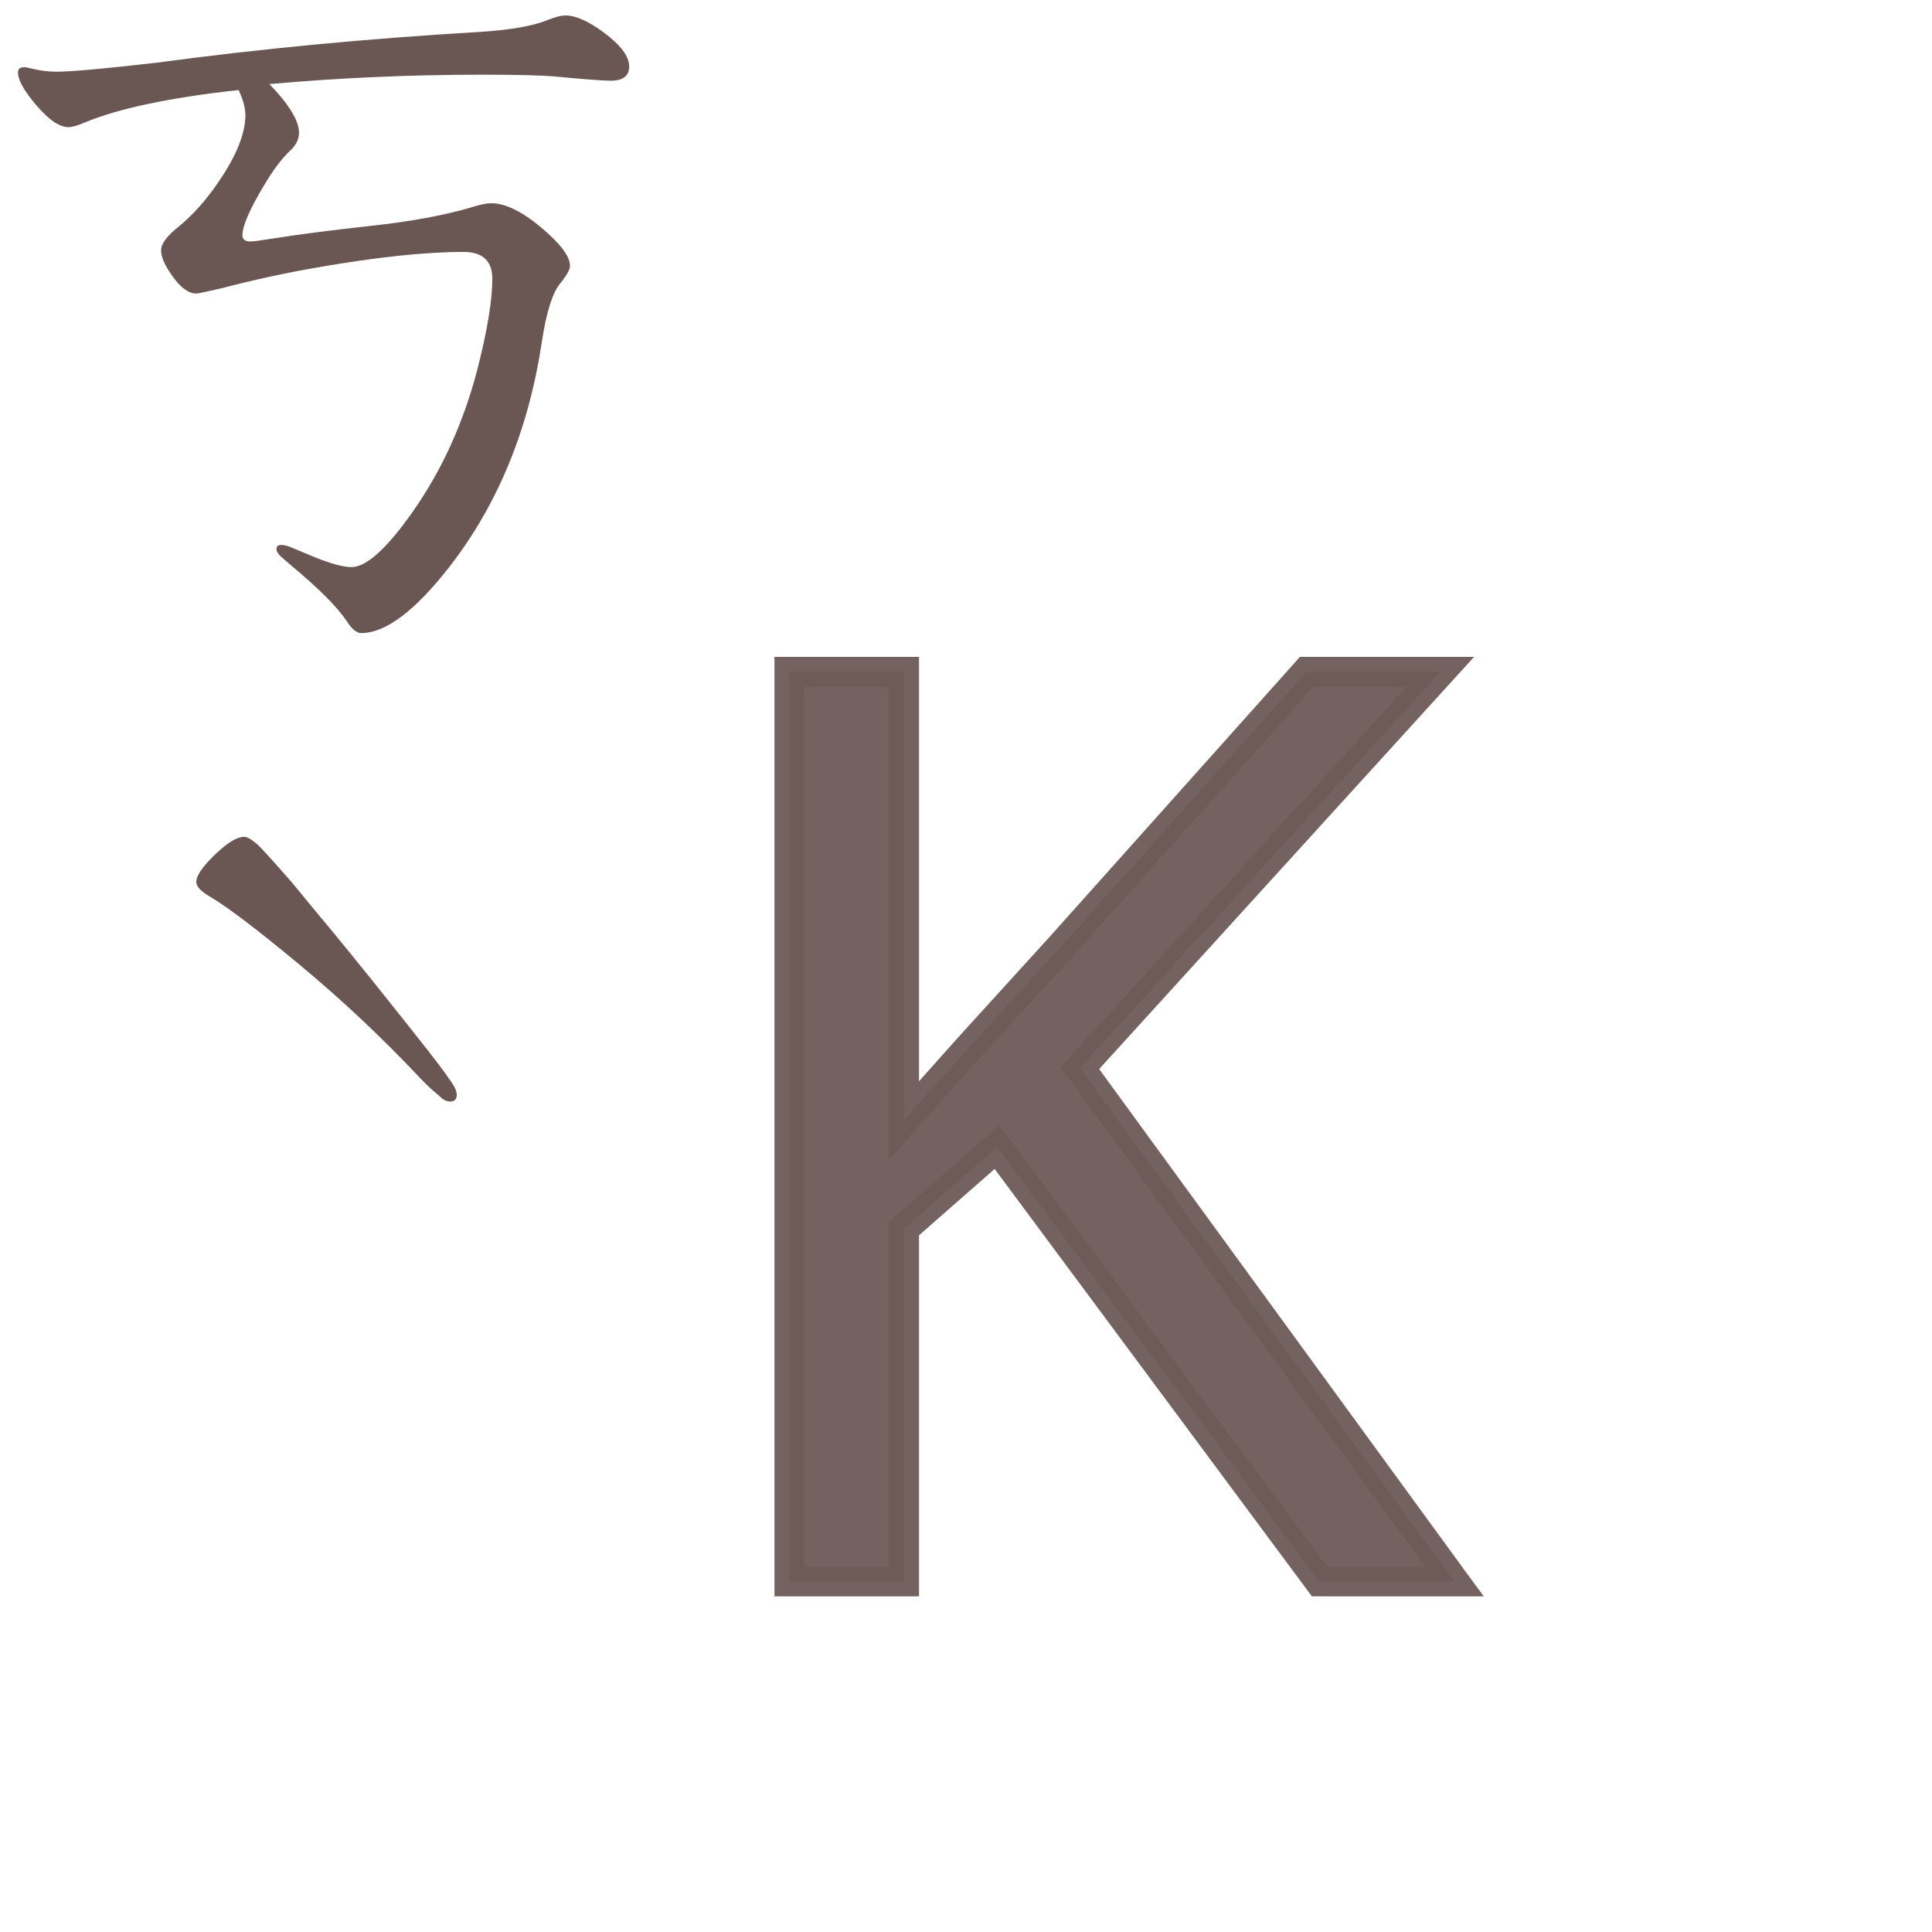 <?xml version="1.0" encoding="UTF-8" standalone="no"?>
<svg
   xmlns:dc="http://purl.org/dc/elements/1.1/"
   xmlns:cc="http://creativecommons.org/ns#"
   xmlns:rdf="http://www.w3.org/1999/02/22-rdf-syntax-ns#"
   xmlns:svg="http://www.w3.org/2000/svg"
   xmlns="http://www.w3.org/2000/svg"
   xmlns:sodipodi="http://sodipodi.sourceforge.net/DTD/sodipodi-0.dtd"
   xmlns:inkscape="http://www.inkscape.org/namespaces/inkscape"
   width="24mm"
   height="24mm"
   viewBox="0 0 24 24"
   version="1.1"
   id="svg14868"
   inkscape:version="1.0.2 (e86c870879, 2021-01-15, custom)"
   sodipodi:docname="guileless_bopomofo_keyboard-eten26-qwerty-k.svg">
  <defs
     id="defs14862" />
  <sodipodi:namedview
     id="base"
     pagecolor="#ffffff"
     bordercolor="#666666"
     borderopacity="1.0"
     inkscape:pageopacity="0.0"
     inkscape:pageshadow="2"
     inkscape:zoom="0.35"
     inkscape:cx="-37.502803"
     inkscape:cy="-646.07423"
     inkscape:document-units="mm"
     inkscape:current-layer="layer1"
     inkscape:document-rotation="0"
     showgrid="false"
     inkscape:window-width="1920"
     inkscape:window-height="1049"
     inkscape:window-x="1"
     inkscape:window-y="0"
     inkscape:window-maximized="1" />
  <g
     inkscape:label="Layer 1"
     inkscape:groupmode="layer"
     id="layer1"
     transform="translate(-115.756,-319.107)">
    <g
       id="g3379"
       transform="translate(-364.798,82.613)">
      <g
         id="g4661-6-3"
         transform="matrix(0.274,0,0,0.274,433.711,212.893)">
        <rect
           style="fill:none;fill-opacity:0.6;stroke-width:0.083"
           id="rect233-5-7-1-1"
           width="29.229"
           height="29.229"
           x="171.148"
           y="115.46" />
        <path
           d="m 190.983,135.918 -0.468,-0.408 q -0.156,-0.132 -0.444,-0.432 -2.652,-2.82 -5.532,-5.208 -2.904,-2.412 -4.08,-3.096 -0.6,-0.348 -0.6,-0.66 0,-0.432 0.912,-1.296 0.792,-0.744 1.26,-0.744 0.204,0 0.588,0.336 0.216,0.18 1.572,1.728 l 1.056,1.284 q 1.344,1.596 3.408,4.188 2.148,2.688 2.46,3.144 l 0.324,0.456 q 0.228,0.336 0.228,0.564 0,0.3 -0.3,0.3 -0.204,0 -0.384,-0.156 z"
           style="font-weight:bold;font-size:11.289px;line-height:1.25;font-family:MOESongUN;-inkscape-font-specification:'MOESongUN Bold';letter-spacing:0px;word-spacing:0px;fill:#6a5753;fill-opacity:1;stroke-width:0.576"
           id="path634-9-5-0" />
      </g>
      <rect
         style="fill:none;stroke:none;stroke-width:0.083"
         id="rect10-7-6-0"
         width="20"
         height="20"
         x="484.554"
         y="240.494" />
      <g
         id="g1097-2-3"
         style="font-weight:bold;font-size:11.289px;line-height:1.25;font-family:MOESongUN;-inkscape-font-specification:'MOESongUN Bold';letter-spacing:0px;word-spacing:0px;fill:#6c5a57;fill-opacity:0.953;stroke-width:0.265"
         transform="matrix(1.402,0,0,1.402,413.429,260.857)">
        <path
           style="color:#000000;font-style:normal;font-variant:normal;font-weight:normal;font-stretch:normal;font-size:medium;line-height:1.25;font-family:'Noto Sans';-inkscape-font-specification:'Noto Sans';font-variant-ligatures:normal;font-variant-position:normal;font-variant-caps:normal;font-variant-numeric:normal;font-variant-alternates:normal;font-variant-east-asian:normal;font-feature-settings:normal;font-variation-settings:normal;text-indent:0;text-align:start;text-decoration:none;text-decoration-line:none;text-decoration-style:solid;text-decoration-color:#000000;letter-spacing:0px;word-spacing:0px;text-transform:none;writing-mode:lr-tb;direction:ltr;text-orientation:mixed;dominant-baseline:auto;baseline-shift:baseline;text-anchor:start;white-space:normal;shape-padding:0;shape-margin:0;inline-size:0;clip-rule:nonzero;display:inline;overflow:visible;visibility:visible;isolation:auto;mix-blend-mode:normal;color-interpolation:sRGB;color-interpolation-filters:linearRGB;solid-color:#000000;solid-opacity:1;vector-effect:none;fill:#6c5a57;fill-opacity:0.953;fill-rule:nonzero;stroke:none;stroke-width:0.265;stroke-linecap:butt;stroke-linejoin:miter;stroke-miterlimit:4;stroke-dasharray:none;stroke-dashoffset:0;stroke-opacity:1;color-rendering:auto;image-rendering:auto;shape-rendering:auto;text-rendering:auto;enable-background:accumulate;stop-color:#000000;stop-opacity:1"
           d="m 60.765,-3.364 h -1.197 l -2.856,-3.85 -0.824,0.722 v 3.127 h -1.016 v -8.06 h 1.016 v 3.974 c 0.226,-0.256 0.455,-0.512 0.689,-0.768 l 0.7,-0.768 2.179,-2.438 h 1.185 l -3.195,3.511 z"
           id="path1099-3-1" />
        <path
           style="color:#000000;font-style:normal;font-variant:normal;font-weight:normal;font-stretch:normal;font-size:medium;line-height:1.25;font-family:'Noto Sans';-inkscape-font-specification:'Noto Sans';font-variant-ligatures:normal;font-variant-position:normal;font-variant-caps:normal;font-variant-numeric:normal;font-variant-alternates:normal;font-variant-east-asian:normal;font-feature-settings:normal;font-variation-settings:normal;text-indent:0;text-align:start;text-decoration:none;text-decoration-line:none;text-decoration-style:solid;text-decoration-color:#000000;letter-spacing:0px;word-spacing:0px;text-transform:none;writing-mode:lr-tb;direction:ltr;text-orientation:mixed;dominant-baseline:auto;baseline-shift:baseline;text-anchor:start;white-space:normal;shape-padding:0;shape-margin:0;inline-size:0;clip-rule:nonzero;display:inline;overflow:visible;visibility:visible;isolation:auto;mix-blend-mode:normal;color-interpolation:sRGB;color-interpolation-filters:linearRGB;solid-color:#000000;solid-opacity:1;vector-effect:none;fill:#6c5a57;fill-opacity:0.953;fill-rule:nonzero;stroke:none;stroke-width:0.265;stroke-linecap:butt;stroke-linejoin:miter;stroke-miterlimit:4;stroke-dasharray:none;stroke-dashoffset:0;stroke-opacity:1;color-rendering:auto;image-rendering:auto;shape-rendering:auto;text-rendering:auto;enable-background:accumulate;stop-color:#000000;stop-opacity:1"
           d="m 54.74,-11.557 v 8.324 h 1.281 v -3.199 l 0.67,-0.588 2.811,3.787 h 1.523 l -0.154,-0.209 -3.254,-4.463 3.322,-3.652 h -1.543 l -2.219,2.482 -0.699,0.768 c -0.155,0.17 -0.305,0.34 -0.457,0.51 v -3.76 z m 0.264,0.264 h 0.752 v 4.191 l 0.232,-0.262 c 0.225,-0.255 0.453,-0.51 0.686,-0.766 L 57.375,-8.896 59.516,-11.293 h 0.826 l -3.066,3.371 3.23,4.426 h -0.871 l -2.902,-3.912 -0.977,0.857 v 3.055 h -0.752 z"
           id="path1101-7-8" />
      </g>
      <rect
         style="fill:none;fill-opacity:0.6;stroke-width:0.068"
         id="rect233-7-8-0-8-84-1"
         width="24"
         height="24"
         x="480.554"
         y="236.494" />
      <g
         id="g3771-0-7"
         transform="matrix(0.274,0,0,0.274,466.979,214.979)">
        <rect
           style="fill:none;fill-opacity:0.6;stroke-width:0.083"
           id="rect233-6-3-65-9"
           width="29.229"
           height="29.229"
           x="49.599"
           y="78.608" />
        <path
           d="m 60.366,82.604 q -4.672,0.51 -7,1.478 -0.459,0.204 -0.731,0.204 -0.663,0 -1.648,-1.24 -0.629,-0.799 -0.629,-1.24 0,-0.238 0.289,-0.238 0.085,0 0.357,0.068 0.561,0.136 1.104,0.136 1.002,0 4.536,-0.408 7.068,-0.951 14.629,-1.393 2.09,-0.136 3.058,-0.527 0.544,-0.221 0.85,-0.221 0.697,0 1.75,0.782 1.138,0.85 1.138,1.529 0,0.646 -0.833,0.646 -0.527,0 -2.498,-0.187 -0.867,-0.085 -3.347,-0.085 -4.859,0 -9.633,0.425 1.342,1.393 1.342,2.209 0,0.442 -0.408,0.816 -0.527,0.493 -1.104,1.444 -1.053,1.733 -1.053,2.379 0,0.289 0.357,0.289 0.187,0 1.036,-0.136 1.699,-0.272 4.333,-0.561 2.837,-0.306 4.706,-0.867 0.544,-0.17 0.85,-0.17 1.087,0 2.65,1.444 0.917,0.85 0.917,1.393 0,0.255 -0.442,0.799 -0.527,0.629 -0.833,2.65 -0.9,5.981 -4.214,10.228 -2.328,2.973 -3.976,2.973 -0.306,0 -0.646,-0.527 -0.629,-0.951 -2.481,-2.498 l -0.493,-0.425 q -0.221,-0.204 -0.221,-0.357 0,-0.187 0.204,-0.187 0.187,0 0.408,0.085 l 1.138,0.476 q 1.104,0.442 1.648,0.442 1.002,0 2.735,-2.447 2.022,-2.854 2.973,-6.507 0.68,-2.667 0.68,-4.112 0,-1.223 -1.308,-1.223 -2.583,0 -6.592,0.697 -2.175,0.374 -4.451,0.968 -0.968,0.221 -1.07,0.221 -0.51,0 -1.053,-0.748 -0.544,-0.748 -0.544,-1.206 0,-0.442 0.765,-1.053 0.968,-0.782 1.818,-2.022 1.24,-1.801 1.24,-3.058 0,-0.476 -0.306,-1.138 z"
           style="font-weight:bold;font-size:11.289px;line-height:1.25;font-family:MOESongUN;-inkscape-font-specification:'MOESongUN Bold';letter-spacing:0px;word-spacing:0px;fill:#6a5753;fill-opacity:1;stroke-width:0.816"
           id="path572-2-08-1" />
      </g>
    </g>
  </g>
</svg>
